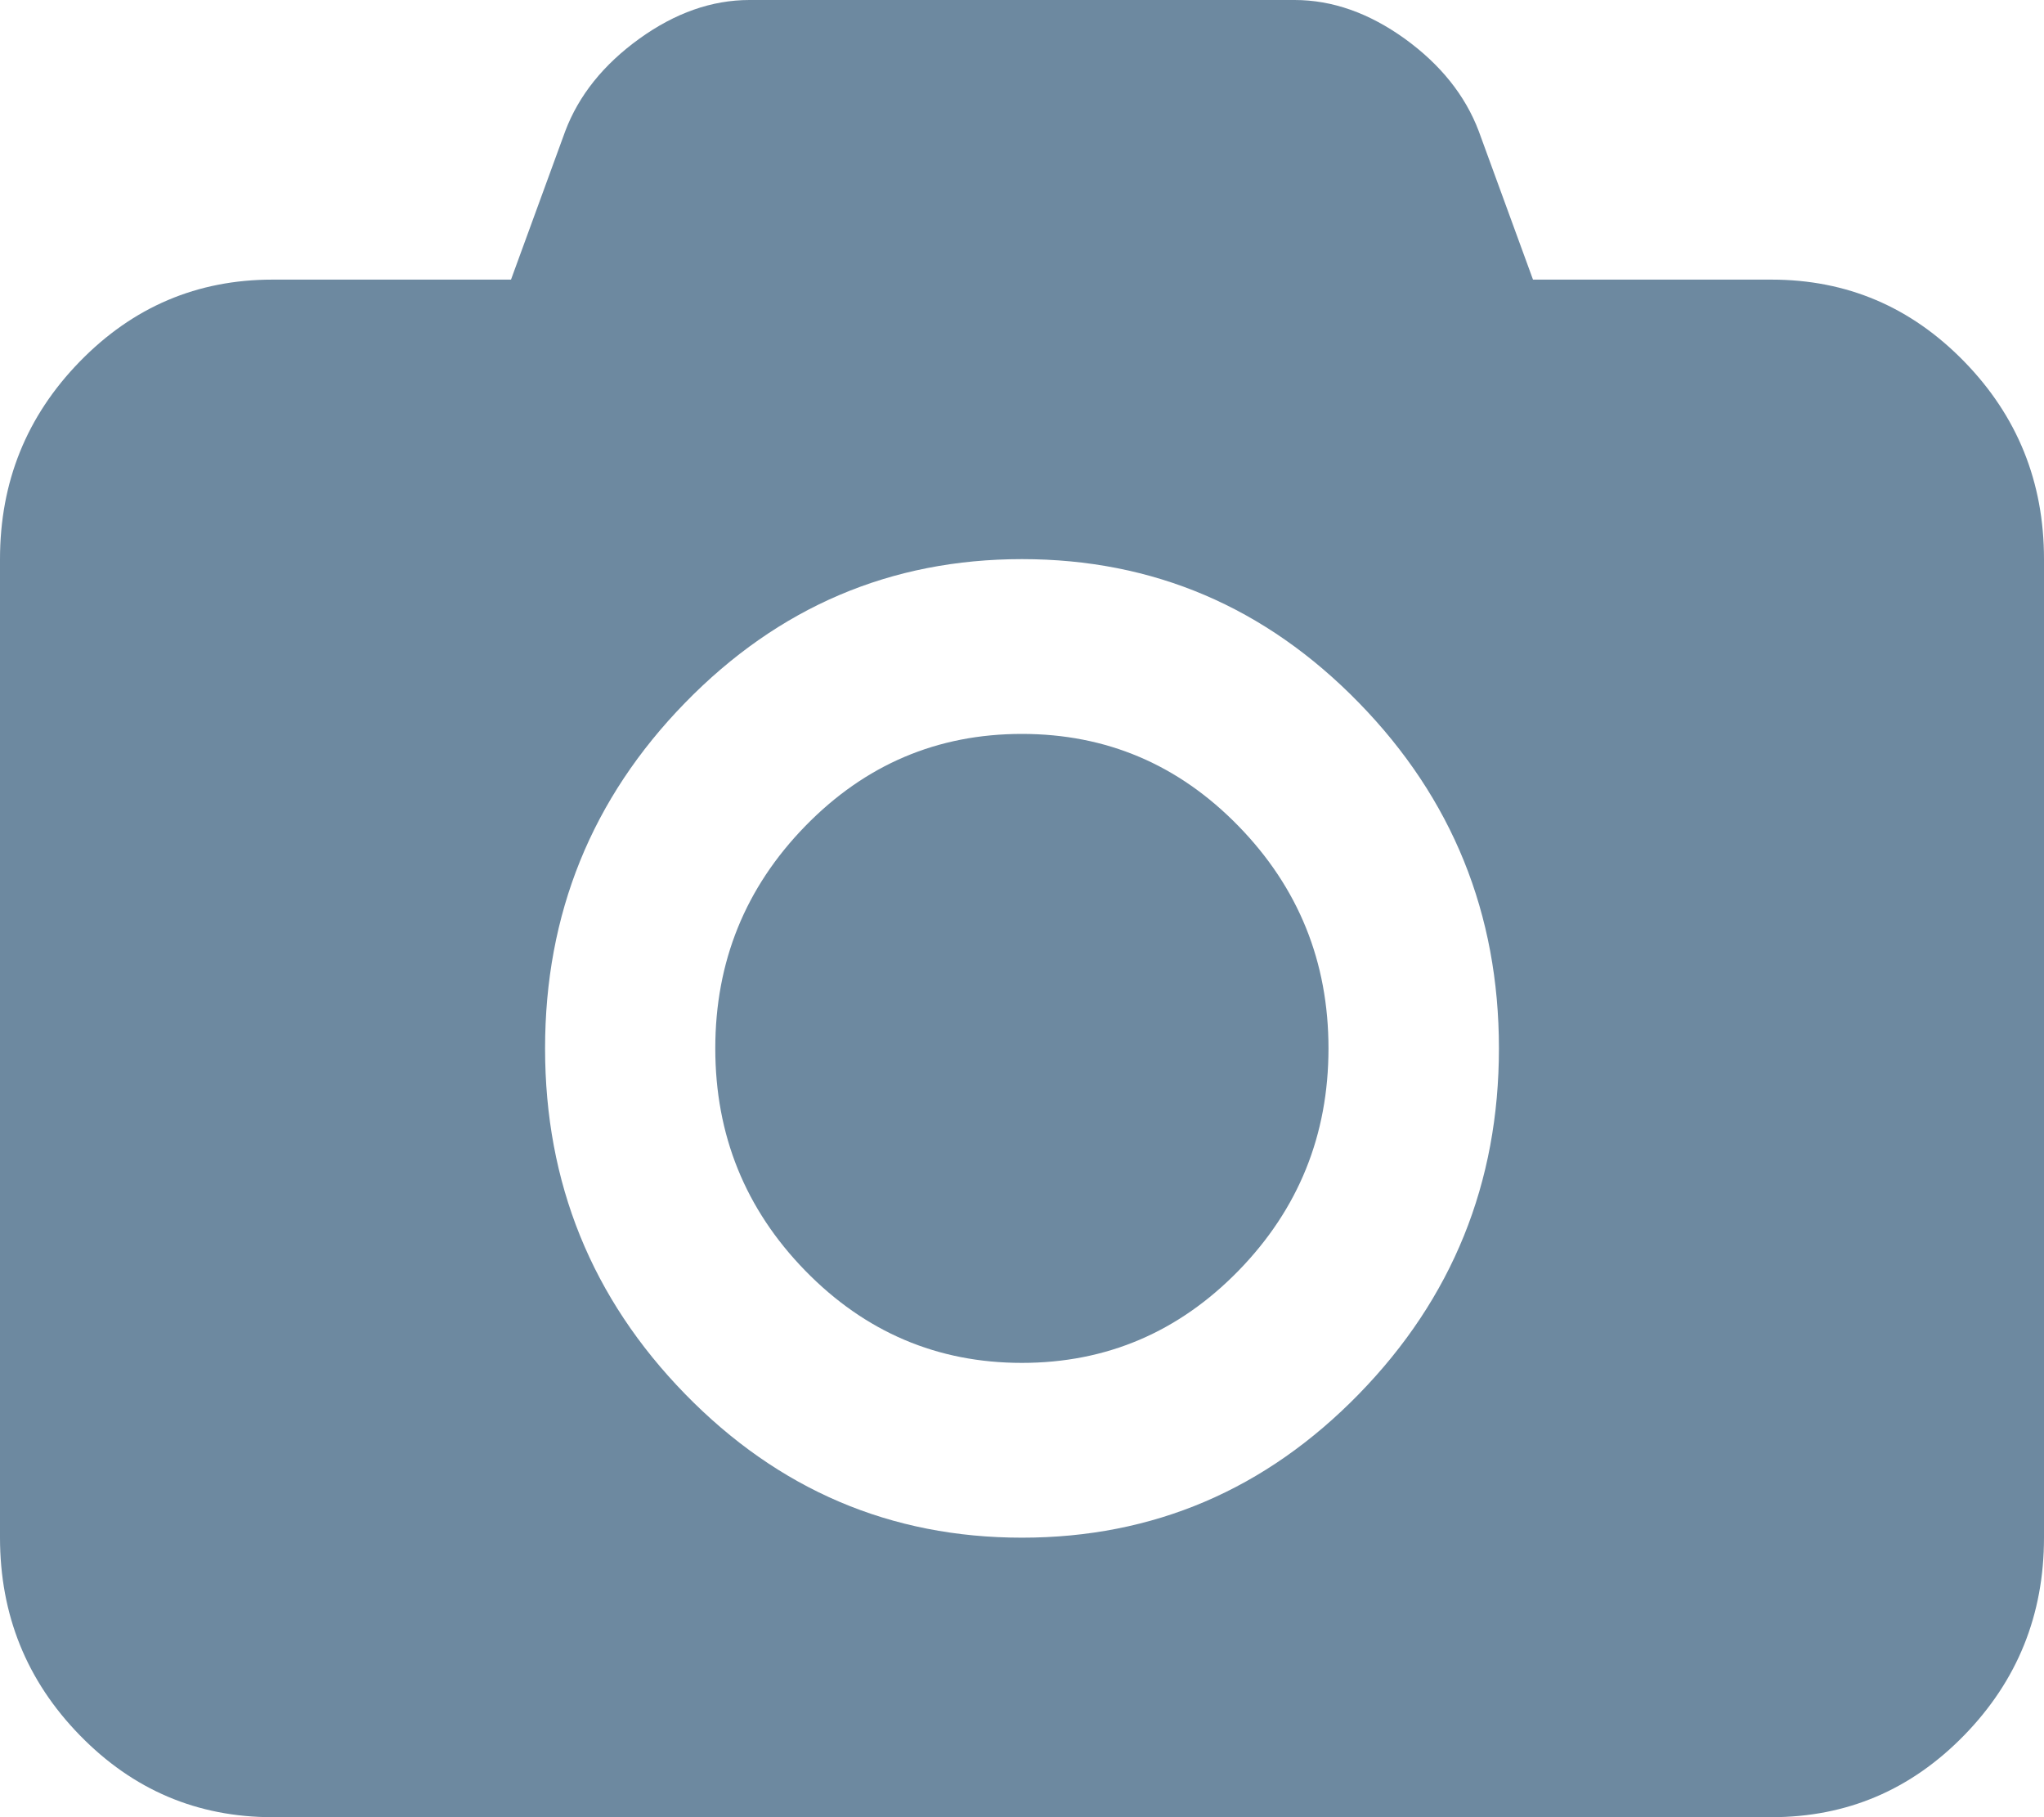 <svg width="18" height="16" viewBox="0 0 18 16" fill="none" xmlns="http://www.w3.org/2000/svg">
<path d="M17.297 3.183C16.828 2.702 16.263 2.462 15.6 2.462H13.5L13.022 1.154C12.903 0.84 12.686 0.569 12.371 0.341C12.055 0.114 11.732 0 11.4 0H6.6C6.269 0 5.945 0.114 5.63 0.341C5.314 0.569 5.097 0.84 4.978 1.154L4.5 2.462H2.4C1.737 2.462 1.172 2.702 0.703 3.183C0.234 3.664 0 4.244 0 4.923V13.538C0 14.218 0.234 14.798 0.703 15.279C1.172 15.76 1.737 16 2.4 16H15.6C16.263 16 16.828 15.76 17.297 15.279C17.766 14.798 18 14.218 18 13.538V4.923C18 4.244 17.766 3.664 17.297 3.183ZM11.967 12.274C11.145 13.117 10.156 13.539 9 13.539C7.844 13.539 6.855 13.117 6.033 12.274C5.211 11.431 4.8 10.417 4.8 9.231C4.8 8.045 5.211 7.031 6.033 6.188C6.855 5.345 7.844 4.923 9 4.923C10.156 4.923 11.145 5.345 11.967 6.188C12.789 7.031 13.2 8.045 13.2 9.231C13.2 10.417 12.789 11.431 11.967 12.274Z" fill="#6D89A0"/>
<path d="M8.999 6.462C8.255 6.462 7.619 6.732 7.091 7.274C6.563 7.816 6.299 8.468 6.299 9.231C6.299 9.994 6.563 10.646 7.091 11.188C7.619 11.729 8.255 12 8.999 12C9.743 12 10.379 11.729 10.907 11.188C11.435 10.646 11.699 9.994 11.699 9.231C11.699 8.468 11.435 7.816 10.907 7.274C10.379 6.732 9.743 6.462 8.999 6.462Z" fill="#6D89A0"/>
</svg>

